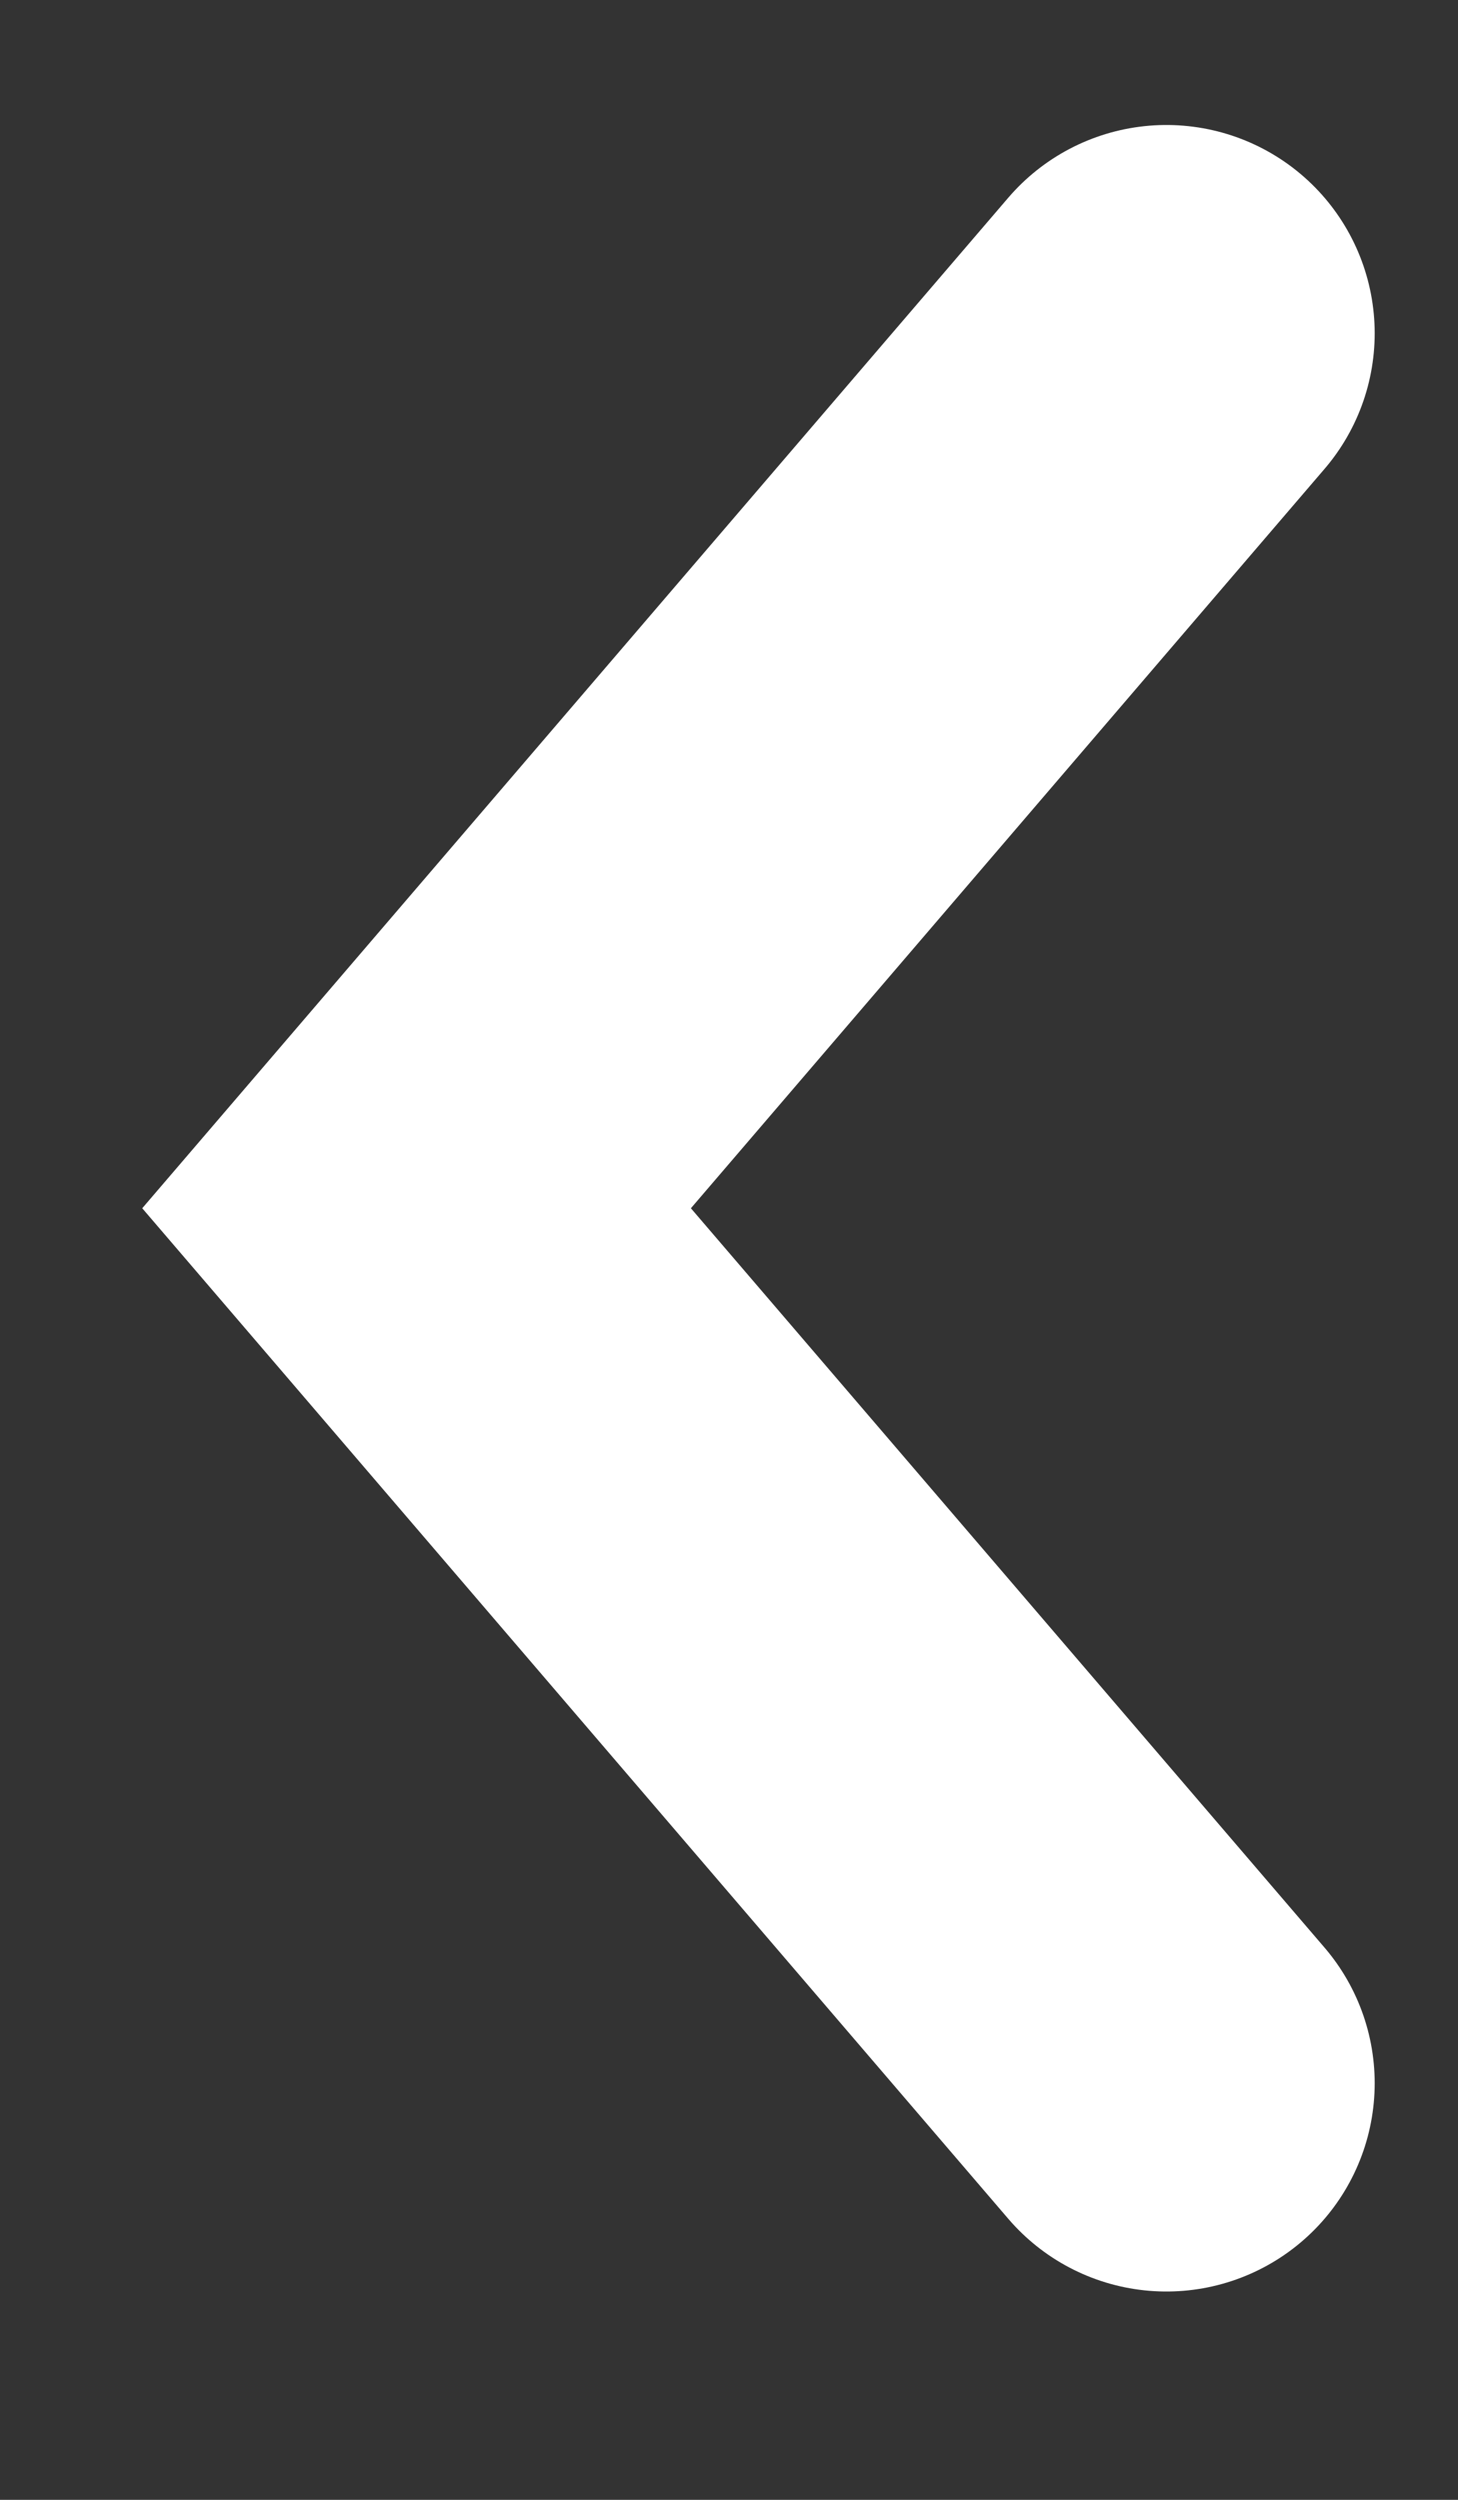 <svg width="7" height="12" viewBox="0 0 7 12" fill="none" xmlns="http://www.w3.org/2000/svg">
<rect x="0" y="0" width="7" height="12" fill="#333333" stroke="none"/>
<path d="M5.6 10L2 5.8L5.6 1.6" stroke="white" stroke-width="2" stroke-linecap="round"/>
</svg>
